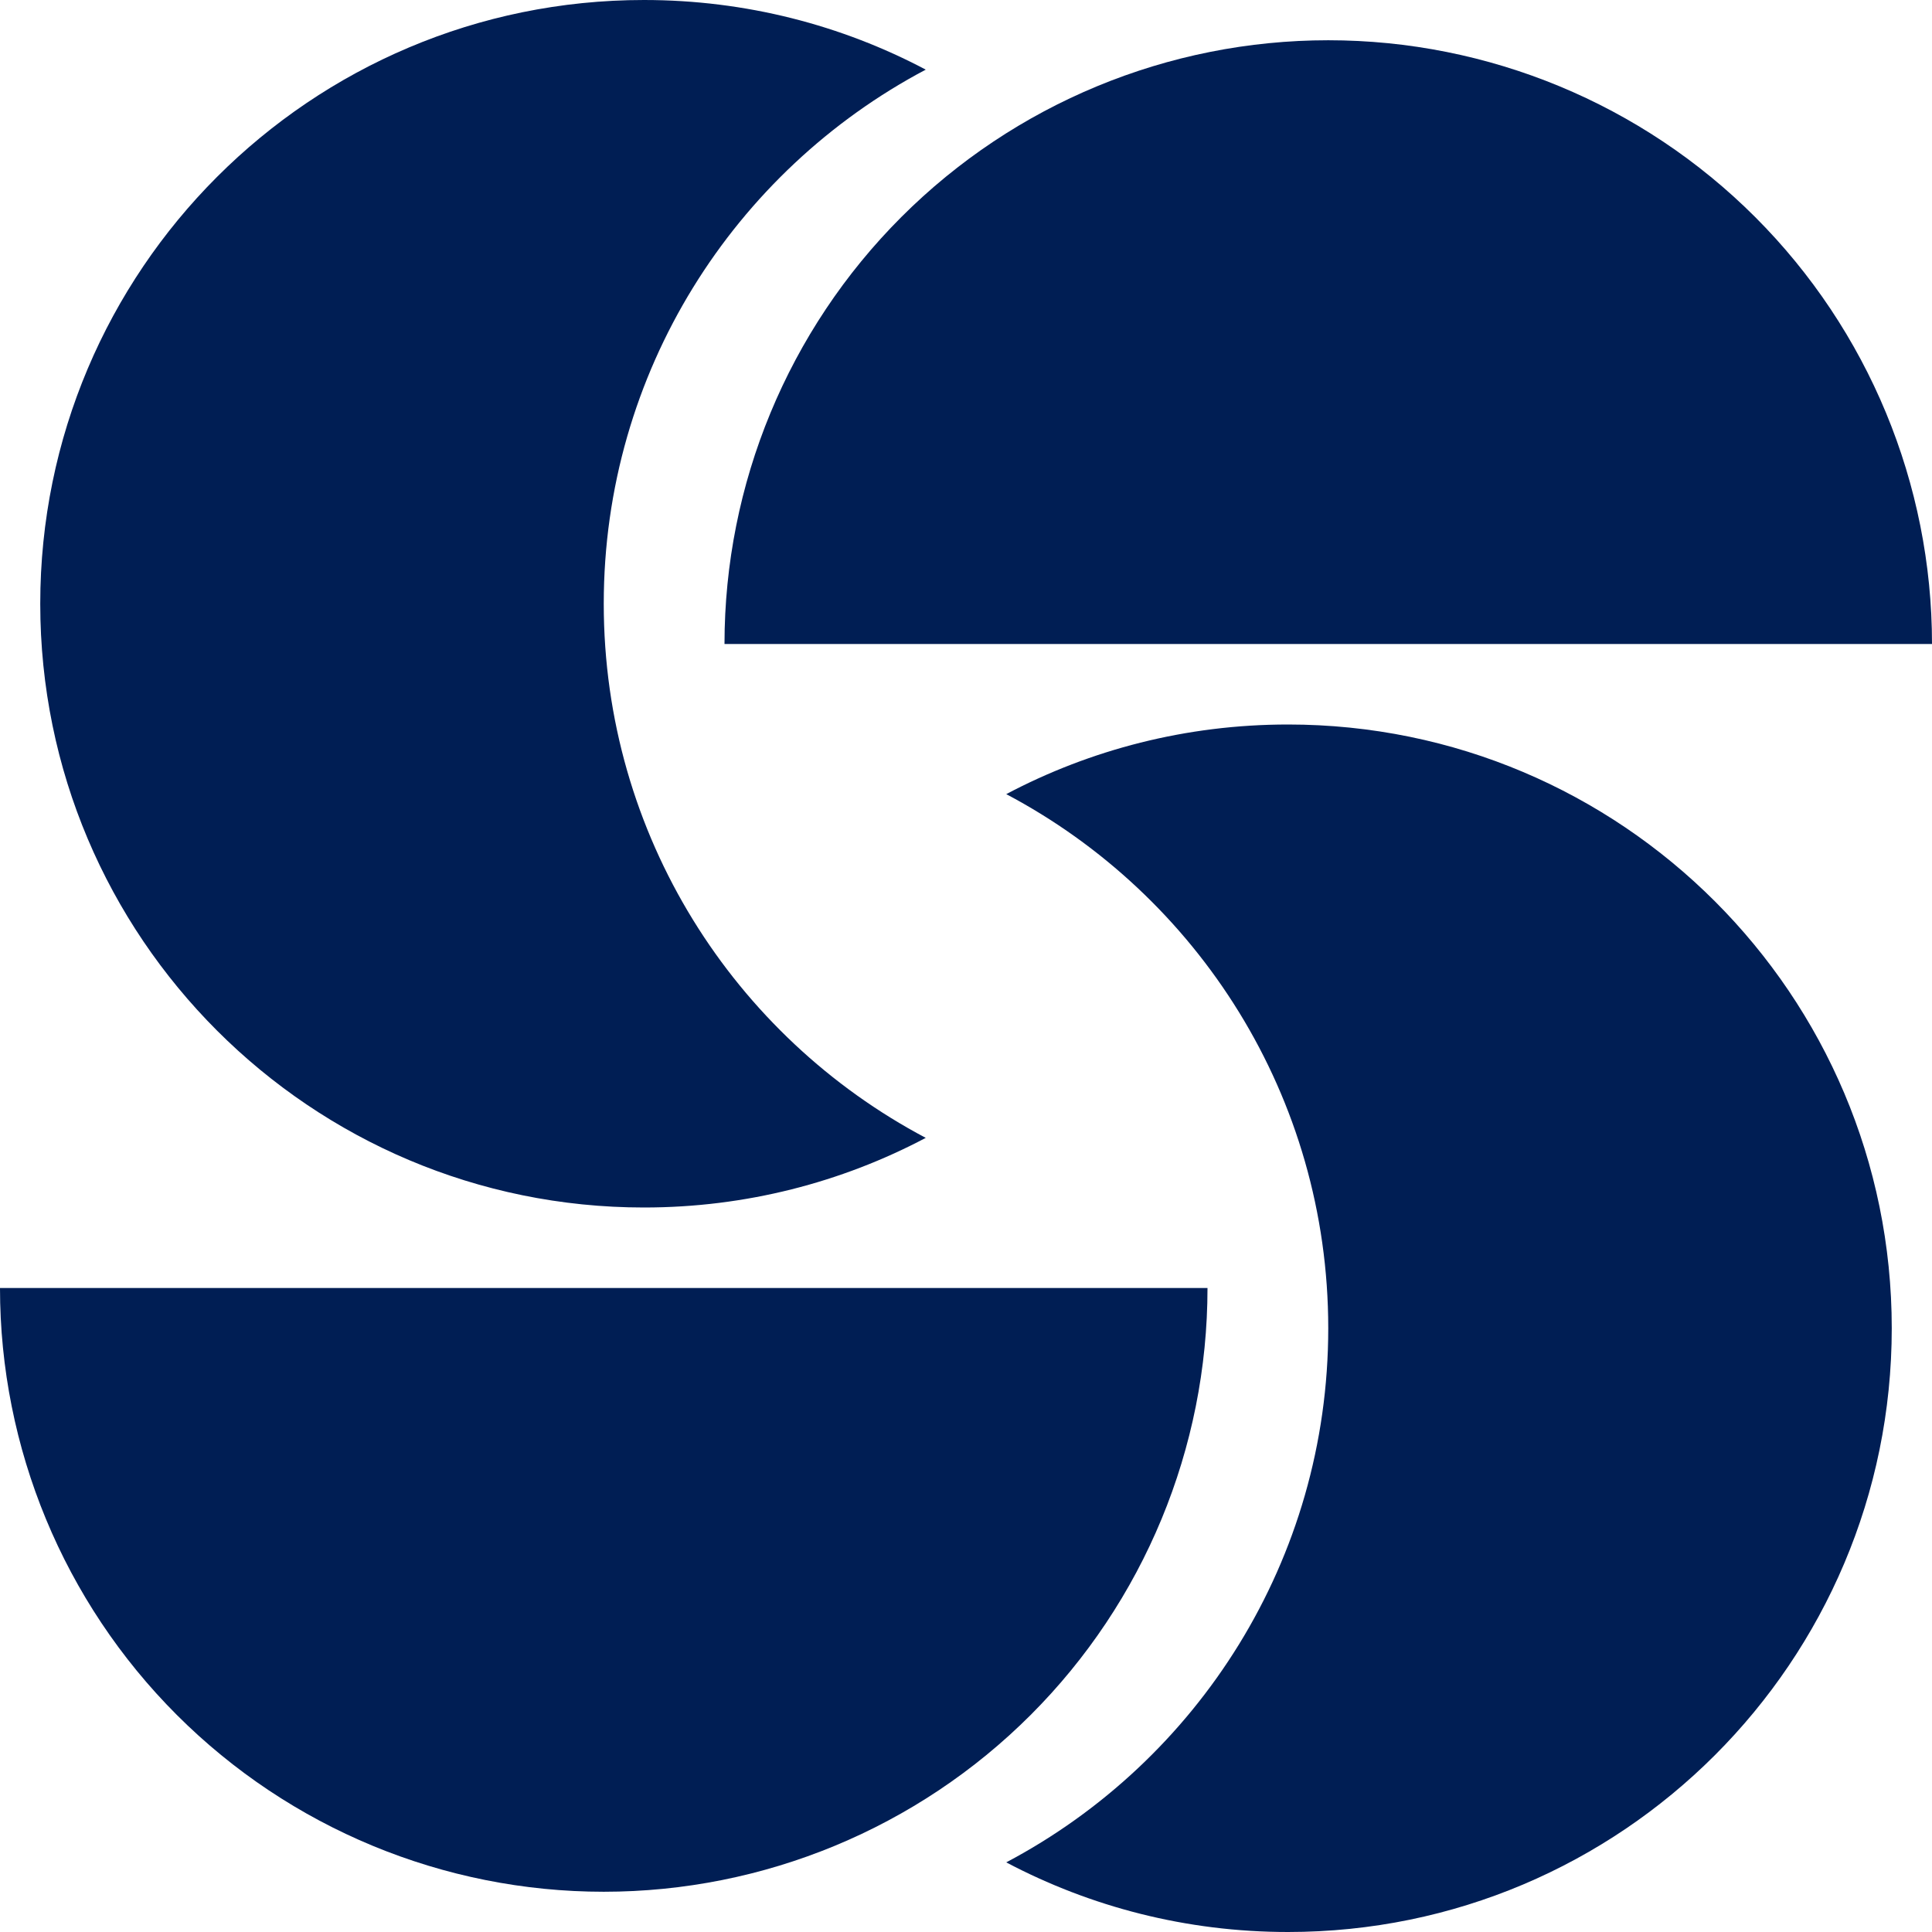<svg width="48" height="48" viewBox="0 0 48 48" fill="none" xmlns="http://www.w3.org/2000/svg">
<path d="M48 16C48 12.022 46.42 8.206 43.607 5.393C40.794 2.58 36.978 1 33 1C29.022 1 25.206 2.58 22.393 5.393C19.58 8.206 18 12.022 18 16L33 16H48Z" fill="#001E54"/>
<path d="M0 32C0 35.978 1.58 39.794 4.393 42.607C7.206 45.42 11.022 47 15 47C18.978 47 22.794 45.42 25.607 42.607C28.42 39.794 30 35.978 30 32L15 32L0 32Z" fill="#001E54"/>
<path fill-rule="evenodd" clip-rule="evenodd" d="M23 1.73C20.91 0.625 18.528 0 16 0C7.716 0 1 6.716 1 15C1 23.284 7.716 30 16 30C18.528 30 20.91 29.375 23 28.27C18.242 25.755 15 20.756 15 15C15 9.244 18.242 4.245 23 1.73Z" fill="#001E54"/>
<path fill-rule="evenodd" clip-rule="evenodd" d="M25 46.27C27.09 47.374 29.472 48 32 48C40.284 48 47 41.284 47 33C47 24.716 40.284 18 32 18C29.472 18 27.09 18.625 25 19.73C29.758 22.245 33 27.244 33 33C33 38.756 29.758 43.755 25 46.27Z" fill="#001E54"/>
</svg>
